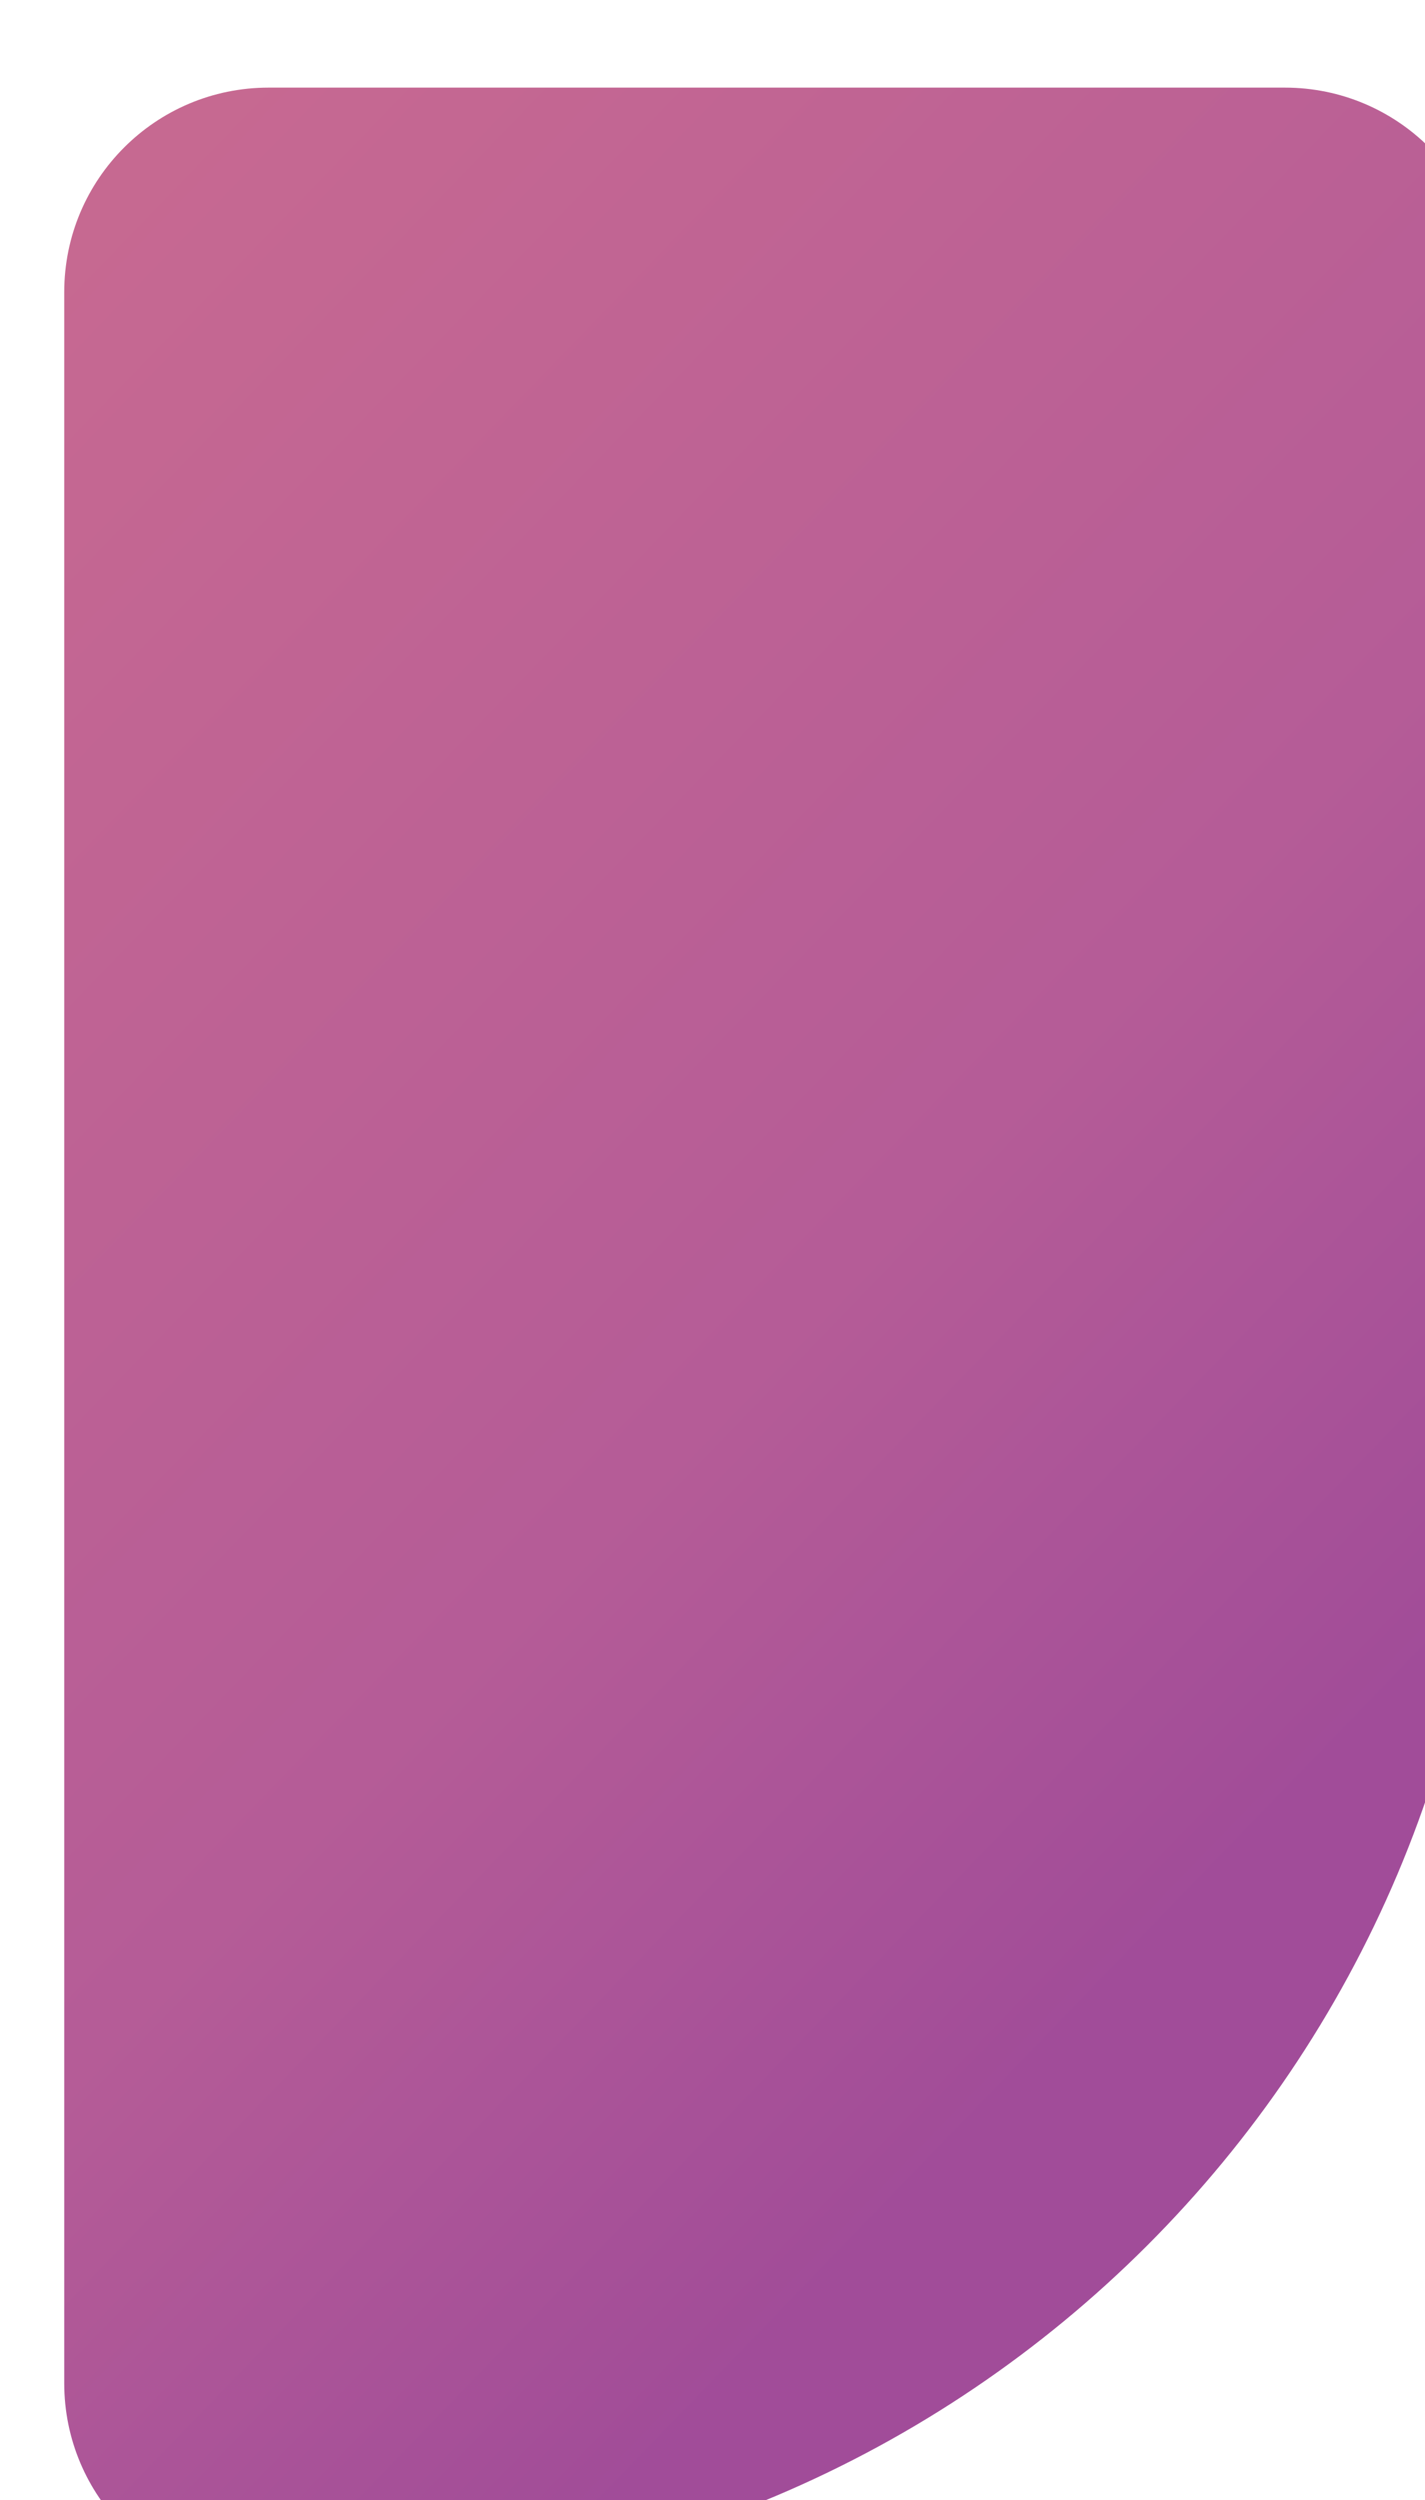 <svg width="244" height="428" viewBox="0 0 244 428" fill="none" xmlns="http://www.w3.org/2000/svg">
<g filter="url(#filter0_i_2_5)">
<path d="M0 35C0 15.67 15.67 0 35 0H209C228.33 0 244 15.67 244 35V228C244 338.457 154.457 428 44 428H35C15.67 428 0 412.33 0 393V35Z" fill="url(#paint0_linear_2_5)" fill-opacity="0.8"/>
</g>
<defs>
<filter id="filter0_i_2_5" x="0" y="0" width="255" height="443" filterUnits="userSpaceOnUse" color-interpolation-filters="sRGB">
<feFlood flood-opacity="0" result="BackgroundImageFix"/>
<feBlend mode="normal" in="SourceGraphic" in2="BackgroundImageFix" result="shape"/>
<feColorMatrix in="SourceAlpha" type="matrix" values="0 0 0 0 0 0 0 0 0 0 0 0 0 0 0 0 0 0 127 0" result="hardAlpha"/>
<feOffset dx="11" dy="15"/>
<feGaussianBlur stdDeviation="25"/>
<feComposite in2="hardAlpha" operator="arithmetic" k2="-1" k3="1"/>
<feColorMatrix type="matrix" values="0 0 0 0 0 0 0 0 0 0 0 0 0 0 0 0 0 0 0.2 0"/>
<feBlend mode="normal" in2="shape" result="effect1_innerShadow_2_5"/>
</filter>
<linearGradient id="paint0_linear_2_5" x1="16" y1="18" x2="256" y2="250" gradientUnits="userSpaceOnUse">
<stop stop-color="#B84376"/>
<stop offset="0.646" stop-color="#A2337D"/>
<stop offset="1" stop-color="#891F7F"/>
</linearGradient>
</defs>
</svg>
